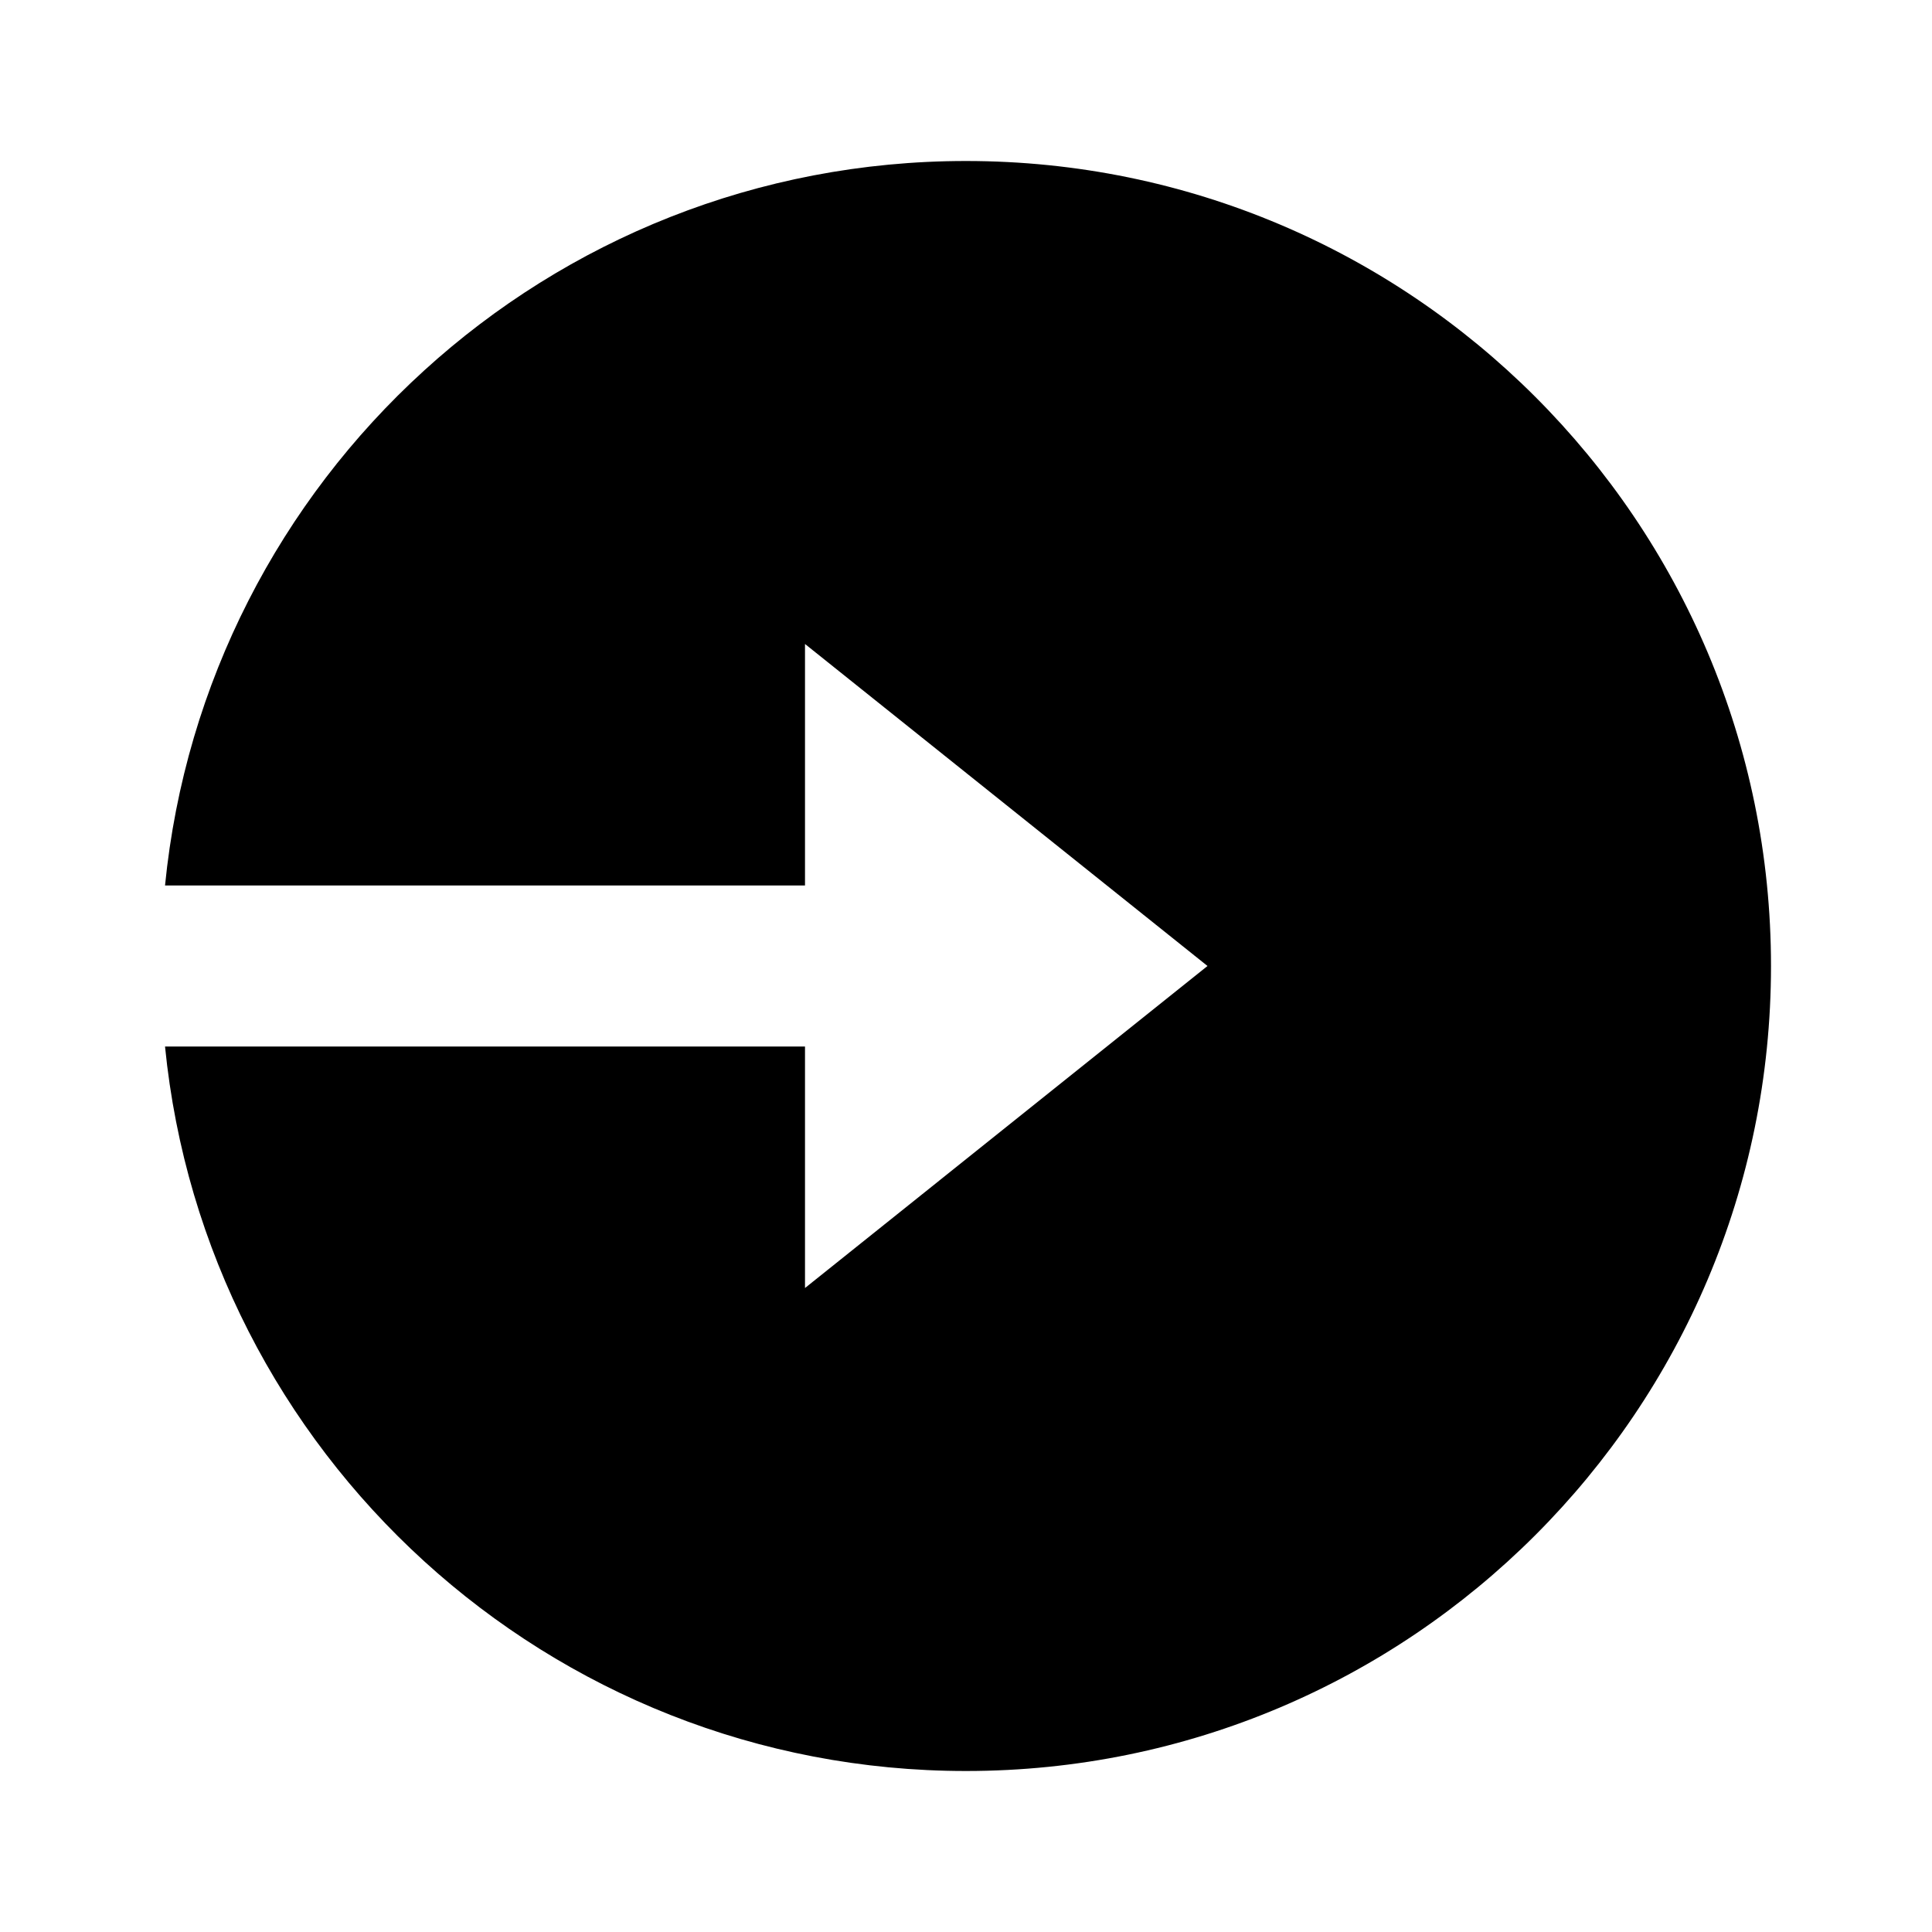 <svg viewBox="0 0 24 24" xmlns="http://www.w3.org/2000/svg"><path fill="none" d="M0 0h24v24H0Z"/><path d="M10 11H2.05c.5-5.053 4.76-9 9.95-9 5.523 0 10 4.477 10 10s-4.477 10-10 10c-5.185 0-9.449-3.95-9.95-9H10v3l5-4 -5-4v3Z"/></svg>